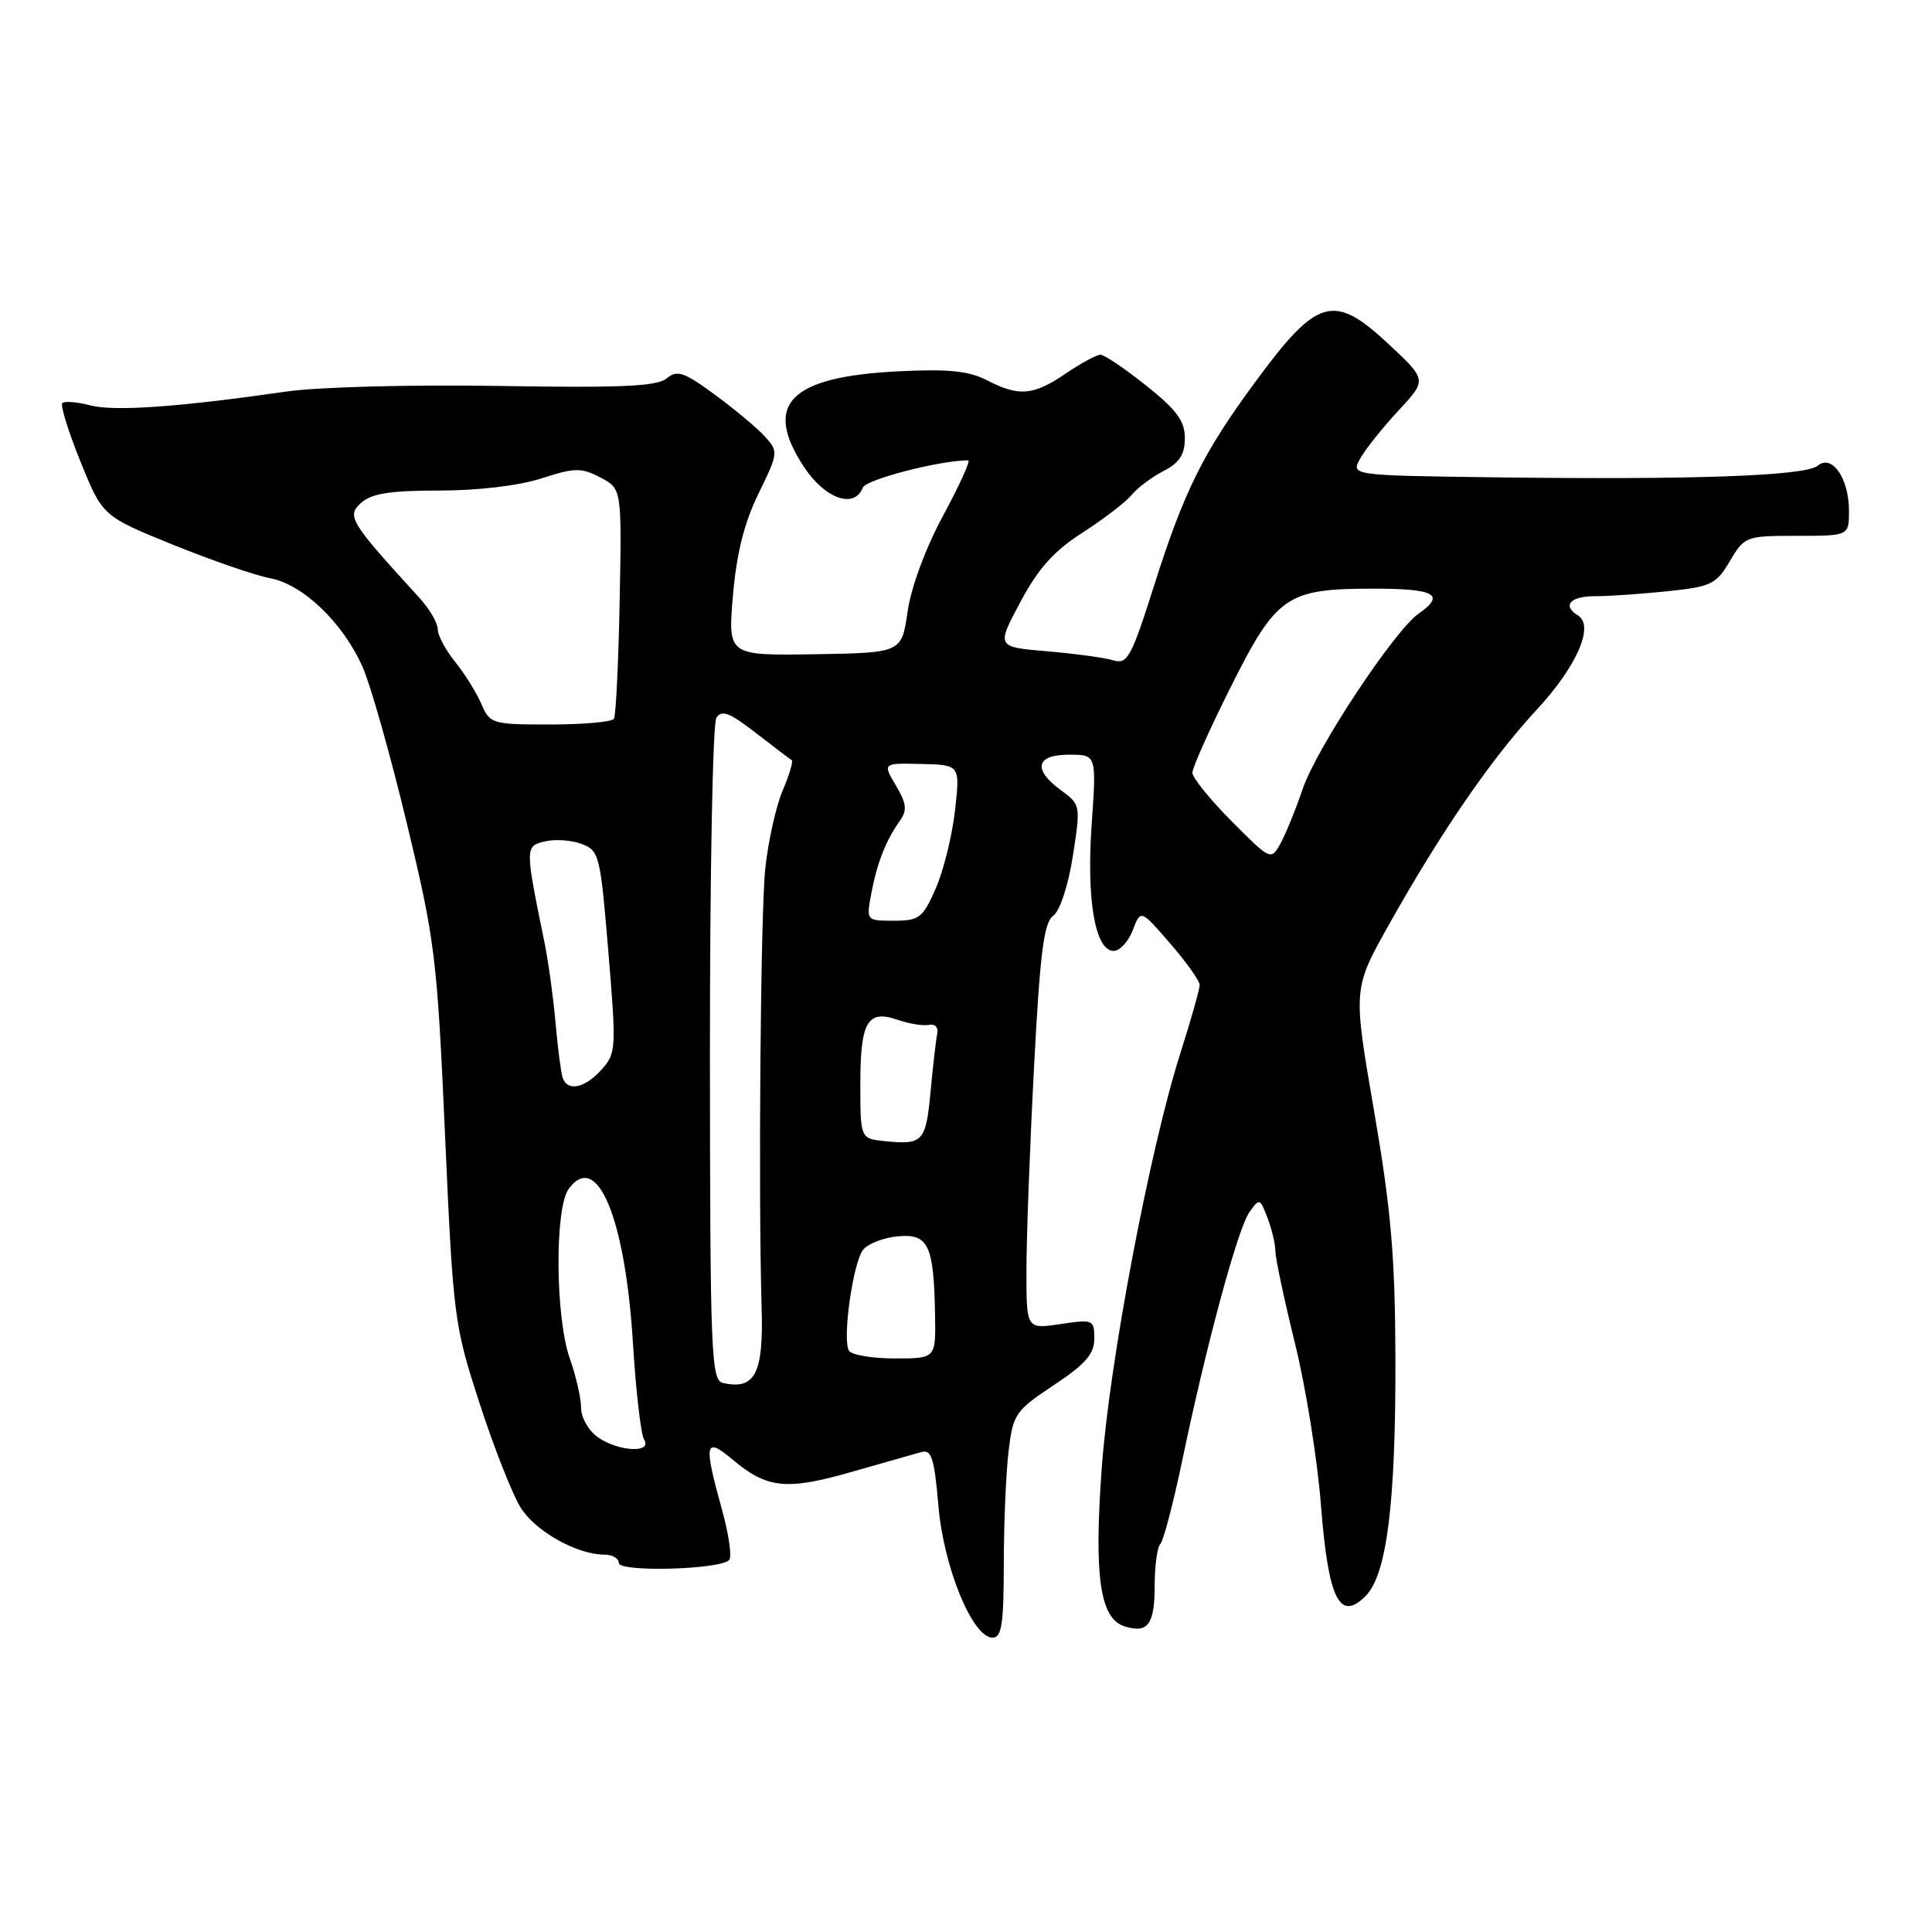 <?xml version="1.0" encoding="UTF-8" standalone="no"?>
<!DOCTYPE svg PUBLIC "-//W3C//DTD SVG 1.1//EN" "http://www.w3.org/Graphics/SVG/1.1/DTD/svg11.dtd" >
<svg xmlns="http://www.w3.org/2000/svg" xmlns:xlink="http://www.w3.org/1999/xlink" version="1.1" viewBox="0 0 256 256">
 <g >
 <path fill="currentColor"
d=" M 133.01 207.25 C 133.01 201.89 133.30 195.16 133.64 192.30 C 134.23 187.37 134.53 186.93 139.63 183.54 C 143.84 180.75 145.00 179.41 145.00 177.38 C 145.00 174.86 144.85 174.79 140.50 175.45 C 136.00 176.12 136.00 176.12 136.01 168.31 C 136.01 164.02 136.46 151.95 137.01 141.50 C 137.80 126.32 138.31 122.27 139.55 121.35 C 140.45 120.69 141.55 117.34 142.16 113.42 C 143.20 106.72 143.18 106.61 140.61 104.73 C 136.80 101.96 137.24 100.00 141.65 100.00 C 145.30 100.00 145.30 100.00 144.65 109.25 C 143.95 119.30 145.12 126.00 147.57 126.00 C 148.38 126.00 149.52 124.76 150.10 123.25 C 151.15 120.50 151.15 120.50 155.04 125.00 C 157.19 127.47 158.95 129.95 158.96 130.50 C 158.97 131.05 157.83 135.07 156.44 139.44 C 152.38 152.15 147.01 180.41 145.99 194.47 C 144.94 208.87 145.74 214.47 149.01 215.50 C 152.09 216.48 153.00 215.26 153.00 210.11 C 153.00 207.48 153.34 205.00 153.75 204.59 C 154.16 204.17 155.45 199.26 156.62 193.67 C 159.81 178.34 163.99 162.85 165.54 160.64 C 166.88 158.73 166.95 158.75 167.96 161.40 C 168.53 162.90 169.00 164.89 169.00 165.82 C 169.00 166.74 170.17 172.22 171.59 178.00 C 173.02 183.78 174.56 193.41 175.03 199.40 C 176.00 211.91 177.50 214.96 180.96 211.47 C 183.77 208.63 184.95 199.15 184.90 179.94 C 184.86 166.51 184.33 160.33 182.07 147.20 C 179.28 131.02 179.28 131.02 183.98 122.63 C 190.90 110.29 197.58 100.56 203.64 94.02 C 208.92 88.32 211.29 82.92 209.10 81.56 C 206.96 80.24 208.04 79.00 211.35 79.00 C 213.20 79.00 217.53 78.70 220.98 78.34 C 226.74 77.74 227.41 77.42 229.22 74.34 C 231.16 71.07 231.33 71.00 238.10 71.00 C 245.00 71.00 245.00 71.00 245.00 67.69 C 245.00 63.38 242.75 60.13 240.85 61.71 C 239.22 63.06 224.57 63.59 198.24 63.25 C 178.98 63.00 178.98 63.00 180.24 60.75 C 180.93 59.51 183.20 56.67 185.29 54.42 C 189.08 50.35 189.08 50.35 184.08 45.67 C 176.70 38.77 174.60 39.36 166.24 50.73 C 159.42 59.99 156.88 65.12 152.95 77.51 C 149.92 87.08 149.39 88.06 147.54 87.50 C 146.42 87.15 142.47 86.62 138.76 86.30 C 132.02 85.73 132.02 85.73 135.20 79.78 C 137.57 75.33 139.65 73.00 143.44 70.58 C 146.22 68.79 149.14 66.55 149.93 65.60 C 150.71 64.65 152.62 63.21 154.18 62.41 C 156.29 61.32 157.00 60.22 157.00 58.06 C 157.00 55.78 155.92 54.31 151.87 51.09 C 149.05 48.84 146.32 47.00 145.82 47.00 C 145.31 47.00 143.24 48.12 141.21 49.50 C 136.91 52.42 135.03 52.58 130.78 50.39 C 128.39 49.15 125.66 48.87 119.08 49.20 C 104.60 49.91 101.03 53.55 106.57 61.93 C 109.34 66.11 113.23 67.46 114.32 64.62 C 114.73 63.53 124.52 61.00 128.29 61.00 C 128.64 61.00 127.14 64.29 124.98 68.30 C 122.64 72.63 120.72 77.82 120.26 81.05 C 119.47 86.50 119.47 86.50 107.95 86.69 C 96.44 86.87 96.44 86.87 97.12 78.89 C 97.60 73.31 98.62 69.25 100.51 65.40 C 103.13 60.03 103.16 59.83 101.37 57.86 C 100.36 56.74 97.38 54.25 94.74 52.31 C 90.61 49.28 89.73 48.98 88.33 50.14 C 87.06 51.20 82.29 51.41 66.06 51.14 C 54.53 50.95 42.12 51.28 37.96 51.88 C 23.68 53.94 15.18 54.54 11.99 53.72 C 10.23 53.26 8.55 53.12 8.26 53.41 C 7.97 53.69 9.05 57.18 10.66 61.16 C 13.59 68.39 13.59 68.39 22.92 72.18 C 28.05 74.25 33.85 76.26 35.80 76.62 C 40.16 77.44 45.46 82.53 48.05 88.39 C 49.10 90.75 51.74 100.07 53.91 109.10 C 57.65 124.64 57.92 126.80 58.97 150.40 C 60.05 174.61 60.18 175.59 63.53 185.90 C 65.42 191.73 67.87 197.95 68.96 199.72 C 70.91 202.89 76.43 206.00 80.12 206.00 C 81.15 206.00 82.00 206.50 82.00 207.11 C 82.00 208.34 95.35 207.99 96.61 206.72 C 97.01 206.33 96.58 203.31 95.66 200.02 C 93.21 191.18 93.39 190.31 97.08 193.41 C 101.62 197.24 104.24 197.51 112.82 195.04 C 117.04 193.83 121.22 192.64 122.10 192.40 C 123.43 192.03 123.81 193.25 124.34 199.49 C 125.03 207.66 128.86 217.00 131.52 217.00 C 132.73 217.00 133.00 215.20 133.01 207.25 Z  M 79.22 190.44 C 78.00 189.59 77.00 187.84 77.00 186.57 C 77.00 185.29 76.33 182.34 75.50 180.00 C 73.58 174.54 73.48 160.09 75.36 157.53 C 79.11 152.39 82.85 161.37 83.87 178.00 C 84.26 184.33 84.92 190.07 85.35 190.75 C 86.48 192.58 81.95 192.36 79.22 190.44 Z  M 95.80 183.25 C 94.23 182.90 94.09 179.54 94.07 139.69 C 94.06 115.93 94.44 95.88 94.92 95.12 C 95.61 94.01 96.67 94.42 100.14 97.11 C 102.54 98.96 104.68 100.59 104.91 100.73 C 105.13 100.87 104.59 102.67 103.71 104.74 C 102.83 106.81 101.80 111.42 101.41 115.00 C 100.78 120.79 100.47 158.08 100.92 173.32 C 101.18 182.03 100.05 184.20 95.80 183.25 Z  M 112.49 178.98 C 111.59 177.52 113.01 167.35 114.36 165.61 C 114.99 164.80 117.05 164.00 118.95 163.82 C 123.02 163.44 123.74 164.95 123.90 174.25 C 124.00 180.00 124.00 180.00 118.56 180.00 C 115.57 180.00 112.84 179.54 112.49 178.98 Z  M 117.25 151.21 C 114.00 150.87 114.00 150.87 114.00 143.64 C 114.00 135.35 114.94 133.74 118.97 135.14 C 120.48 135.66 122.34 135.96 123.11 135.80 C 123.87 135.63 124.36 136.13 124.20 136.91 C 124.03 137.68 123.63 141.14 123.31 144.60 C 122.68 151.31 122.30 151.72 117.25 151.21 Z  M 74.54 142.75 C 74.32 142.06 73.90 138.80 73.61 135.50 C 73.32 132.20 72.67 127.47 72.17 125.00 C 69.56 112.24 69.56 112.15 72.15 111.50 C 73.47 111.17 75.66 111.31 77.02 111.81 C 79.41 112.69 79.54 113.23 80.61 126.11 C 81.68 138.99 81.65 139.58 79.69 141.75 C 77.44 144.24 75.15 144.68 74.54 142.75 Z  M 115.45 118.39 C 116.21 114.36 117.39 111.34 119.23 108.77 C 120.23 107.37 120.13 106.49 118.71 104.08 C 116.95 101.11 116.95 101.11 122.09 101.23 C 127.22 101.35 127.22 101.35 126.54 107.42 C 126.16 110.77 125.01 115.41 123.98 117.75 C 122.27 121.64 121.80 122.00 118.44 122.00 C 114.78 122.00 114.78 122.00 115.45 118.39 Z  M 163.20 108.82 C 160.34 105.94 158.00 103.05 158.00 102.39 C 158.00 101.72 160.27 96.64 163.05 91.09 C 169.14 78.92 170.47 78.00 181.95 78.00 C 190.14 78.00 191.58 78.78 188.00 81.29 C 184.75 83.56 174.46 99.12 172.62 104.52 C 171.69 107.26 170.36 110.52 169.67 111.77 C 168.41 114.03 168.37 114.01 163.20 108.82 Z  M 63.77 93.25 C 63.11 91.74 61.55 89.23 60.29 87.67 C 59.03 86.12 58.00 84.18 58.00 83.36 C 58.00 82.54 56.90 80.66 55.55 79.19 C 46.35 69.12 45.90 68.40 47.84 66.64 C 49.23 65.39 51.68 65.00 58.21 65.00 C 63.34 65.00 68.76 64.36 71.74 63.39 C 76.17 61.96 77.03 61.95 79.55 63.27 C 82.39 64.76 82.39 64.76 82.11 79.62 C 81.95 87.79 81.61 94.82 81.35 95.24 C 81.09 95.66 77.30 96.00 72.92 96.00 C 65.19 96.00 64.92 95.92 63.77 93.25 Z "/>
</g>
</svg>